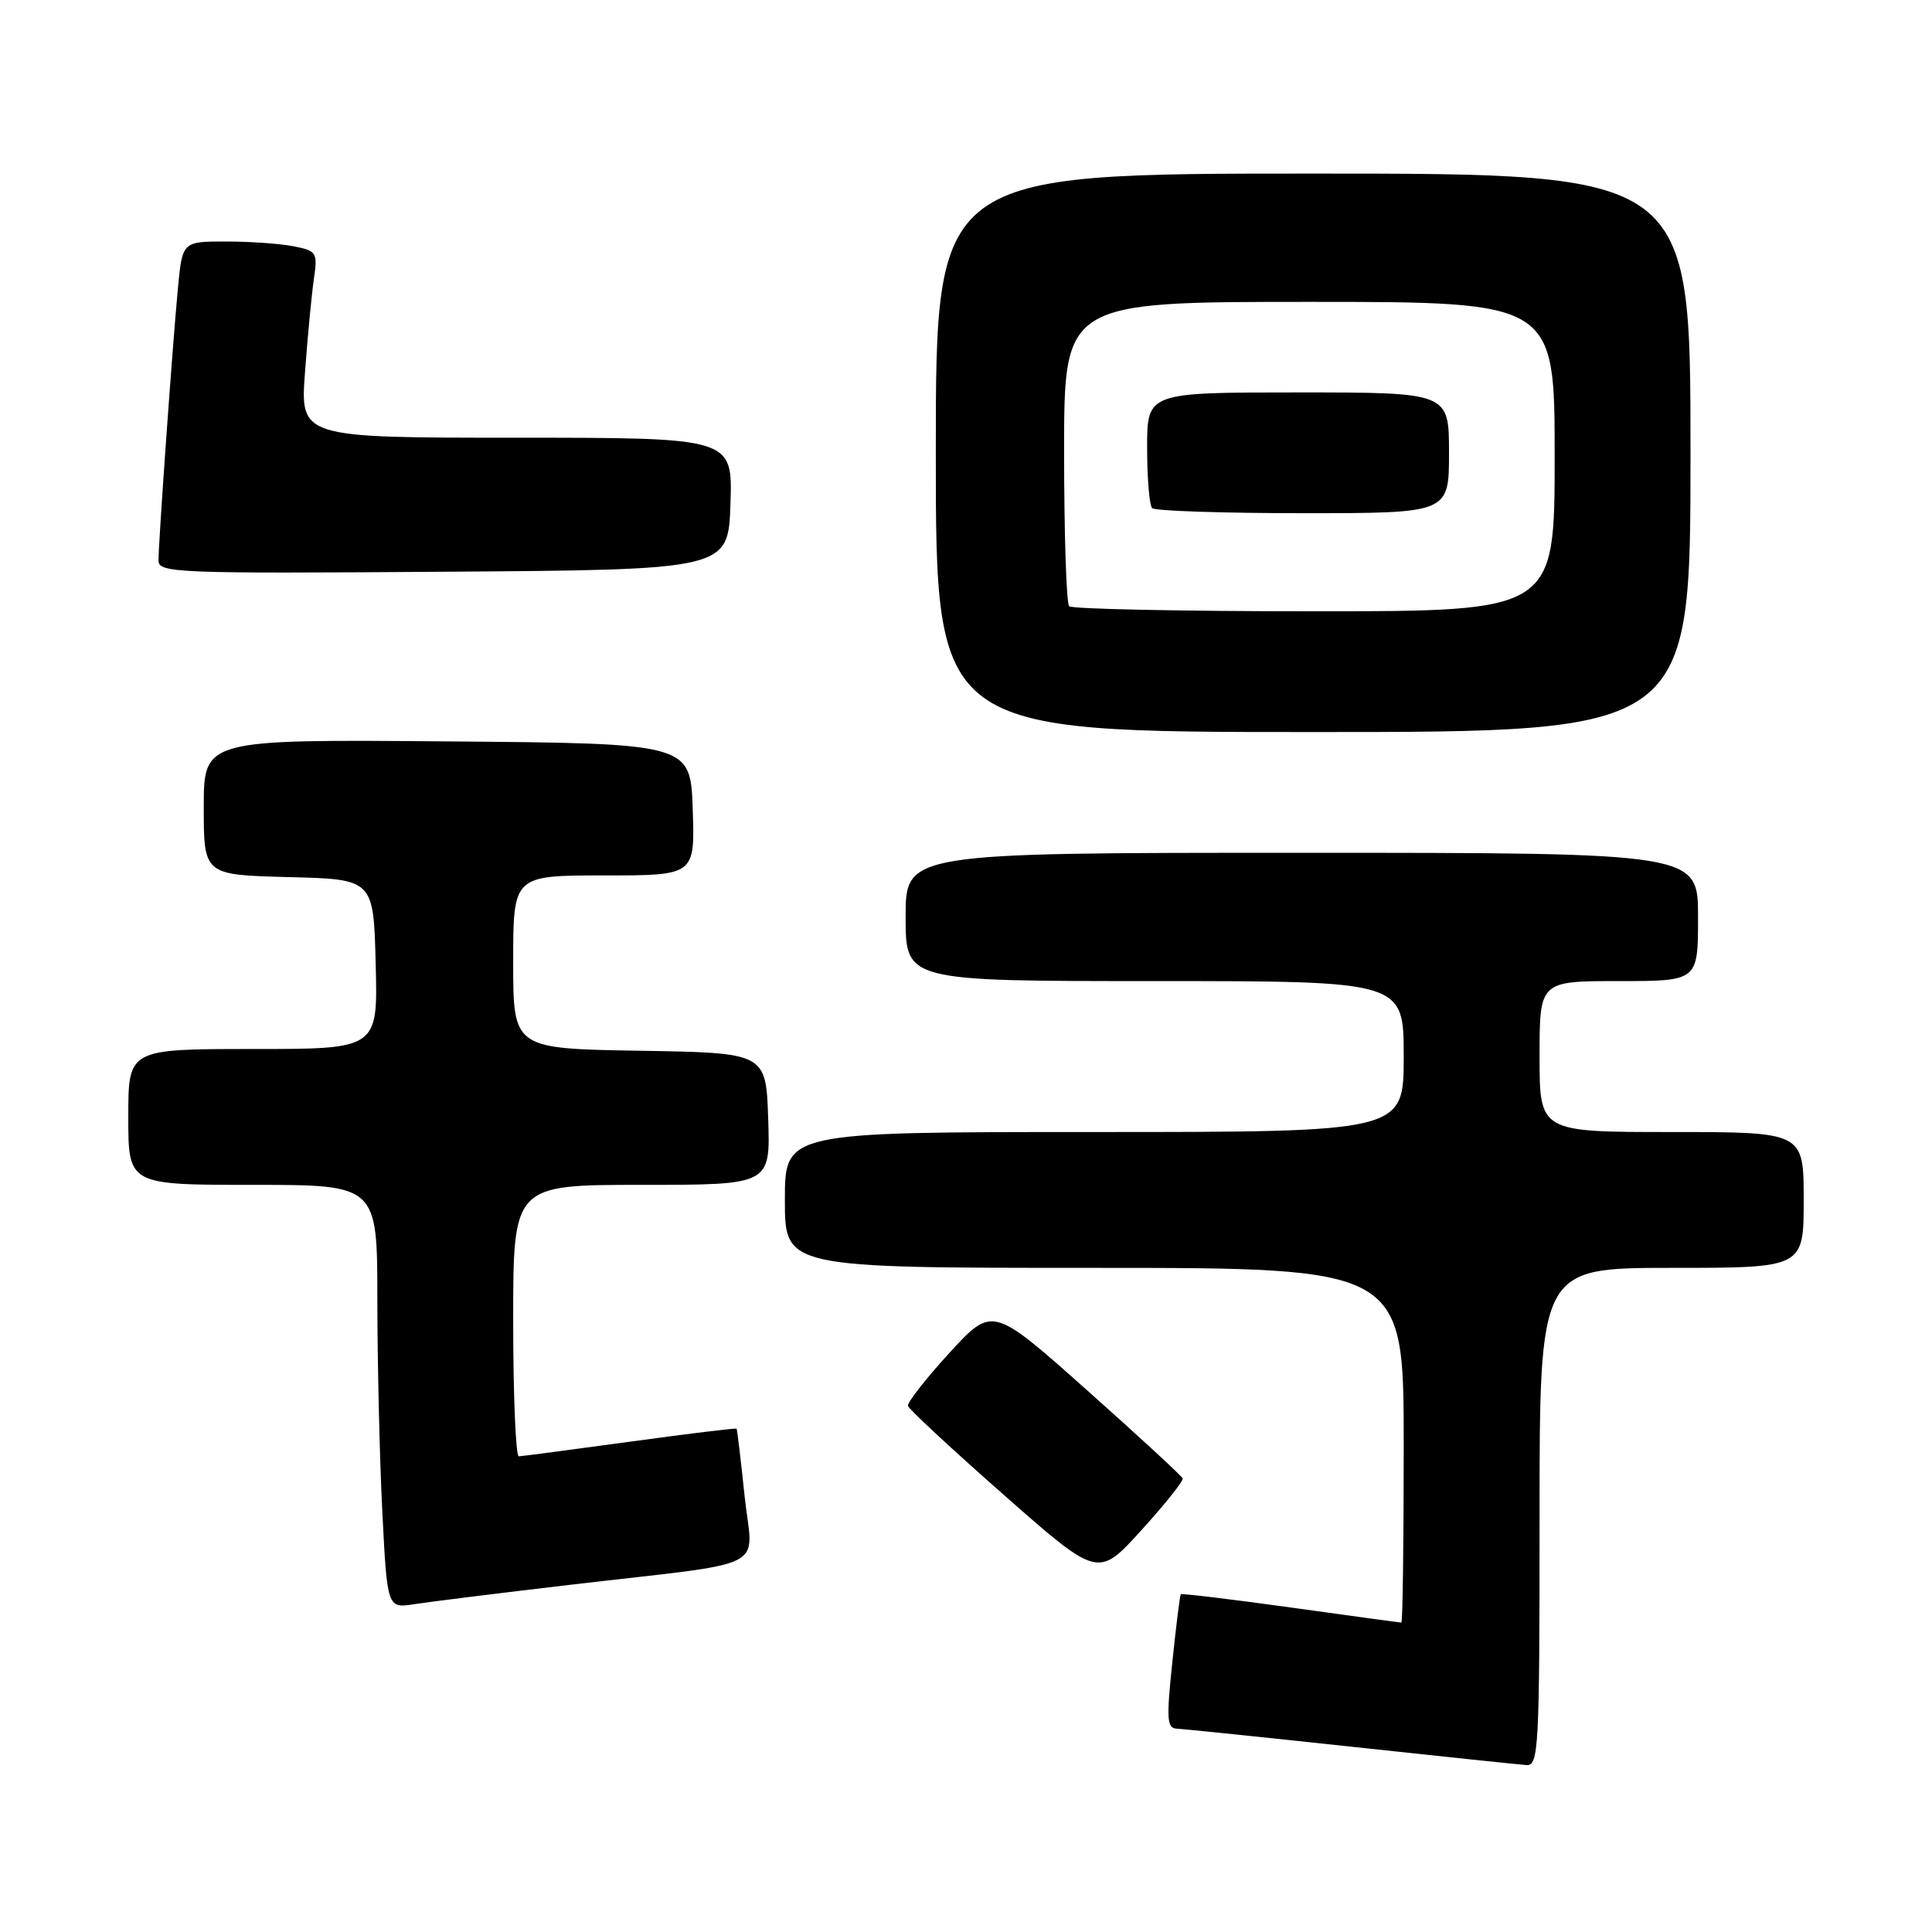 <?xml version="1.0" encoding="UTF-8" standalone="no"?>
<!DOCTYPE svg PUBLIC "-//W3C//DTD SVG 1.1//EN" "http://www.w3.org/Graphics/SVG/1.1/DTD/svg11.dtd" >
<svg xmlns="http://www.w3.org/2000/svg" xmlns:xlink="http://www.w3.org/1999/xlink" version="1.1" viewBox="0 0 256 256">
 <g >
 <path fill="currentColor"
d=" M 204.00 201.00 C 204.00 168.00 204.00 168.00 221.50 168.00 C 239.00 168.00 239.00 168.00 239.00 159.00 C 239.00 150.00 239.00 150.00 221.50 150.00 C 204.00 150.00 204.00 150.00 204.00 140.00 C 204.00 130.00 204.00 130.00 214.50 130.00 C 225.00 130.00 225.00 130.00 225.00 121.50 C 225.00 113.00 225.00 113.00 172.50 113.00 C 120.00 113.00 120.00 113.00 120.00 121.50 C 120.00 130.00 120.00 130.00 153.00 130.00 C 186.00 130.00 186.00 130.00 186.00 140.00 C 186.00 150.00 186.00 150.00 145.00 150.00 C 104.00 150.00 104.00 150.00 104.00 159.00 C 104.00 168.00 104.00 168.00 145.00 168.00 C 186.00 168.00 186.00 168.00 186.00 191.50 C 186.00 204.43 185.86 215.00 185.69 215.00 C 185.52 215.00 178.92 214.10 171.02 213.00 C 163.12 211.90 156.57 211.12 156.46 211.25 C 156.34 211.39 155.84 215.44 155.34 220.25 C 154.54 227.85 154.62 229.01 155.96 229.06 C 156.81 229.10 167.18 230.17 179.00 231.44 C 190.82 232.72 201.29 233.81 202.25 233.88 C 203.88 233.99 204.00 231.81 204.00 201.00 Z  M 75.50 210.00 C 102.69 206.81 99.72 208.32 98.66 198.20 C 98.16 193.41 97.68 189.41 97.60 189.31 C 97.52 189.20 91.16 189.98 83.48 191.03 C 75.79 192.08 69.16 192.96 68.75 192.97 C 68.34 192.99 68.00 184.90 68.00 175.00 C 68.00 157.00 68.00 157.00 85.04 157.00 C 102.08 157.00 102.08 157.00 101.79 148.25 C 101.50 139.50 101.50 139.50 84.75 139.23 C 68.00 138.95 68.00 138.95 68.00 127.48 C 68.00 116.00 68.00 116.00 80.04 116.00 C 92.08 116.00 92.08 116.00 91.79 107.25 C 91.50 98.50 91.50 98.50 59.25 98.24 C 27.00 97.97 27.00 97.97 27.00 106.95 C 27.00 115.93 27.00 115.93 38.25 116.22 C 49.50 116.50 49.50 116.50 49.78 127.75 C 50.07 139.00 50.07 139.00 33.53 139.00 C 17.00 139.00 17.00 139.00 17.00 148.00 C 17.00 157.00 17.00 157.00 33.50 157.00 C 50.00 157.00 50.00 157.00 50.00 172.25 C 50.01 180.64 50.30 193.27 50.66 200.31 C 51.31 213.12 51.31 213.12 54.91 212.56 C 56.88 212.25 66.15 211.10 75.50 210.00 Z  M 156.71 195.90 C 156.60 195.58 150.88 190.30 144.00 184.18 C 131.50 173.05 131.50 173.05 125.80 179.27 C 122.66 182.70 120.19 185.86 120.31 186.29 C 120.43 186.73 126.15 192.04 133.01 198.08 C 145.50 209.08 145.50 209.08 151.21 202.79 C 154.36 199.33 156.83 196.23 156.71 195.90 Z  M 224.00 60.00 C 224.00 23.00 224.00 23.00 174.00 23.00 C 124.00 23.00 124.00 23.00 124.00 60.00 C 124.00 97.00 124.00 97.00 174.00 97.00 C 224.00 97.00 224.00 97.00 224.00 60.00 Z  M 96.79 66.75 C 97.08 58.00 97.08 58.00 68.42 58.00 C 39.76 58.00 39.76 58.00 40.42 49.25 C 40.77 44.44 41.31 38.87 41.60 36.89 C 42.10 33.47 41.95 33.24 38.94 32.64 C 37.19 32.29 33.14 32.00 29.95 32.00 C 24.16 32.00 24.16 32.00 23.57 38.25 C 22.87 45.63 21.01 71.73 21.00 74.26 C 21.00 75.92 23.27 76.01 58.75 75.76 C 96.50 75.50 96.50 75.50 96.79 66.75 Z  M 141.67 80.33 C 141.30 79.97 141.00 70.74 141.00 59.83 C 141.00 40.00 141.00 40.00 173.50 40.00 C 206.00 40.00 206.00 40.00 206.00 60.50 C 206.00 81.00 206.00 81.00 174.17 81.00 C 156.66 81.00 142.03 80.70 141.67 80.33 Z  M 192.00 60.00 C 192.00 52.00 192.00 52.00 172.00 52.00 C 152.00 52.00 152.00 52.00 152.00 59.33 C 152.00 63.37 152.30 66.97 152.67 67.33 C 153.03 67.70 162.03 68.00 172.67 68.00 C 192.00 68.00 192.00 68.00 192.00 60.00 Z "/>
</g>
</svg>
